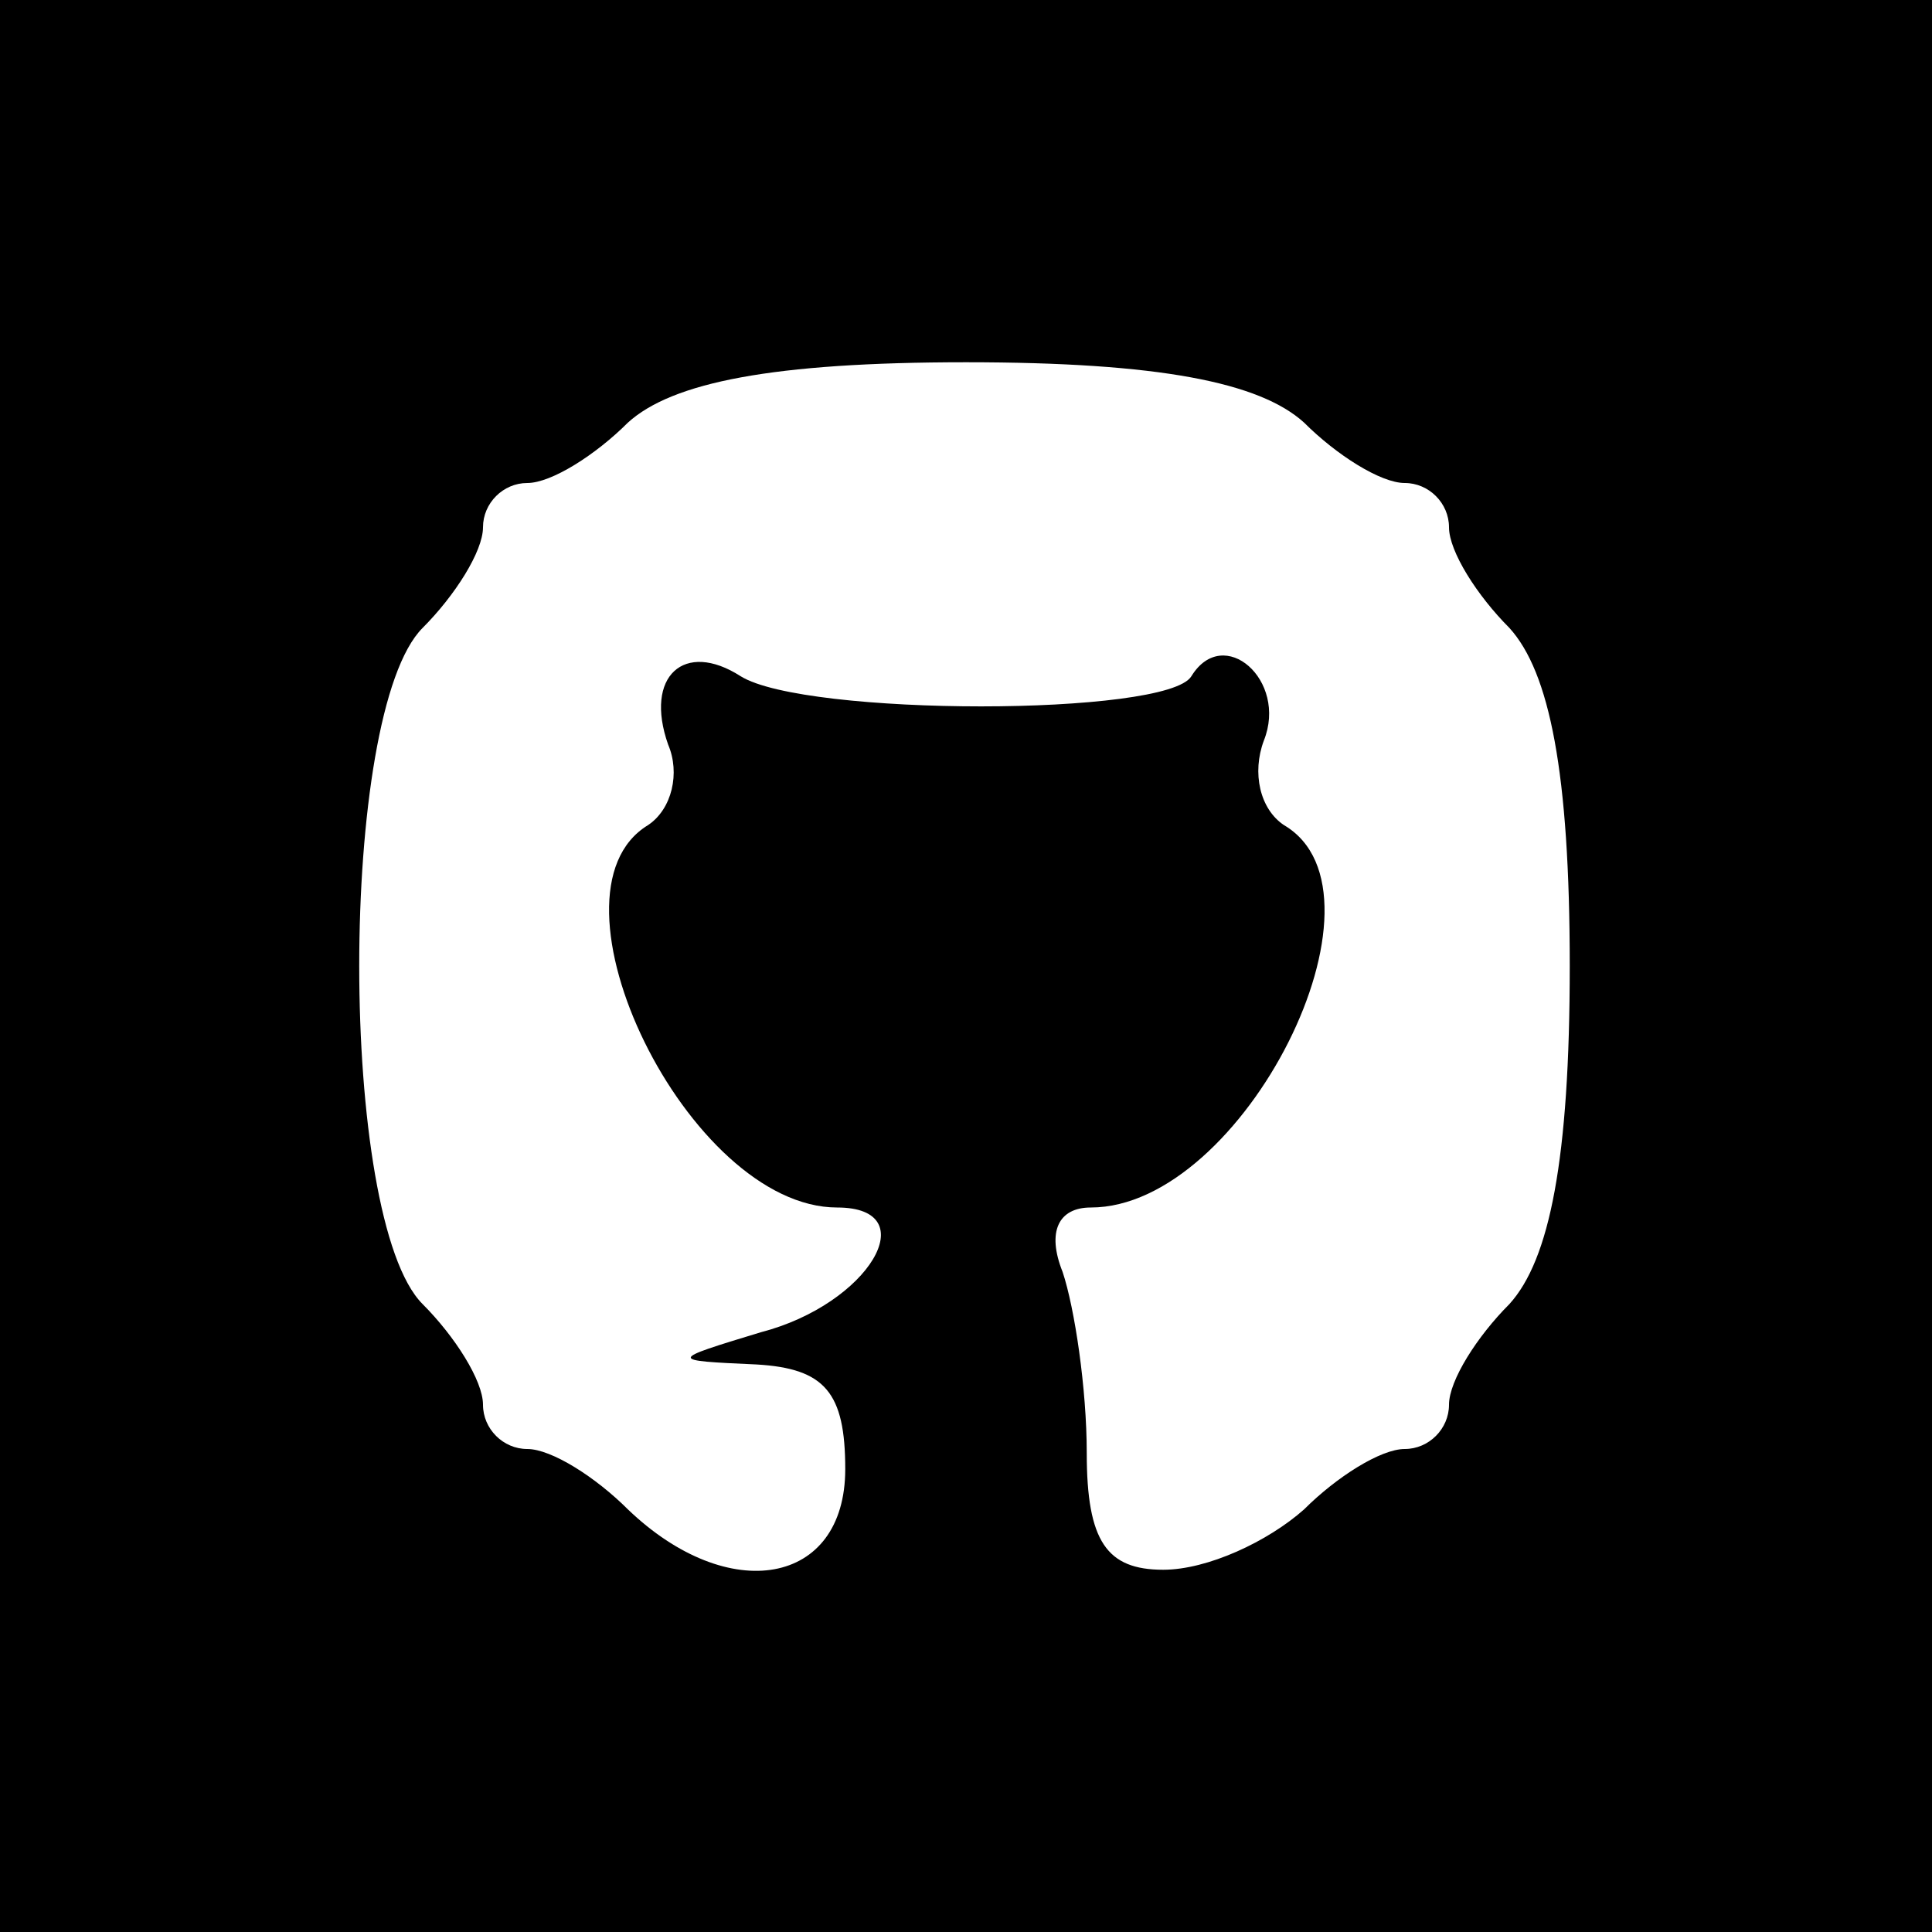 <?xml version="1.0" standalone="no"?>
<!DOCTYPE svg PUBLIC "-//W3C//DTD SVG 20010904//EN"
 "http://www.w3.org/TR/2001/REC-SVG-20010904/DTD/svg10.dtd">
<svg version="1.0" xmlns="http://www.w3.org/2000/svg"
 width="48pt" height="48pt" viewBox="0 0 48 48"
 preserveAspectRatio="xMidYMid meet">
<g transform="translate(0,48) scale(0.1,-0.1)"
fill="#000000" stroke="none">
<path d="M0 240 l0 -240 240 0 240 0 0 240 0 240 -240 0 -240 0 0 -240z m324
135 c8 -8 19 -15 25 -15 6 0 11 -5 11 -11 0 -6 7 -17 15 -25 10 -11 15 -36 15
-84 0 -48 -5 -73 -15 -84 -8 -8 -15 -19 -15 -25 0 -6 -5 -11 -11 -11 -6 0 -17
-7 -25 -15 -9 -8 -24 -15 -35 -15 -14 0 -19 7 -19 29 0 16 -3 36 -6 45 -4 10
-1 16 7 16 38 0 77 78 48 95 -6 4 -8 13 -5 21 6 15 -10 29 -18 16 -6 -10 -96
-10 -112 0 -14 9 -24 0 -18 -17 3 -7 1 -16 -5 -20 -28 -17 10 -95 47 -95 22 0
8 -24 -19 -31 -23 -7 -23 -7 -1 -8 17 -1 22 -7 22 -26 0 -29 -29 -34 -54 -10
-8 8 -19 15 -25 15 -6 0 -11 5 -11 11 0 6 -7 17 -15 25 -21 21 -21 147 0 168
8 8 15 19 15 25 0 6 5 11 11 11 6 0 17 7 25 15 11 10 36 15 84 15 48 0 73 -5
84 -15z"/>
</g>
</svg>
